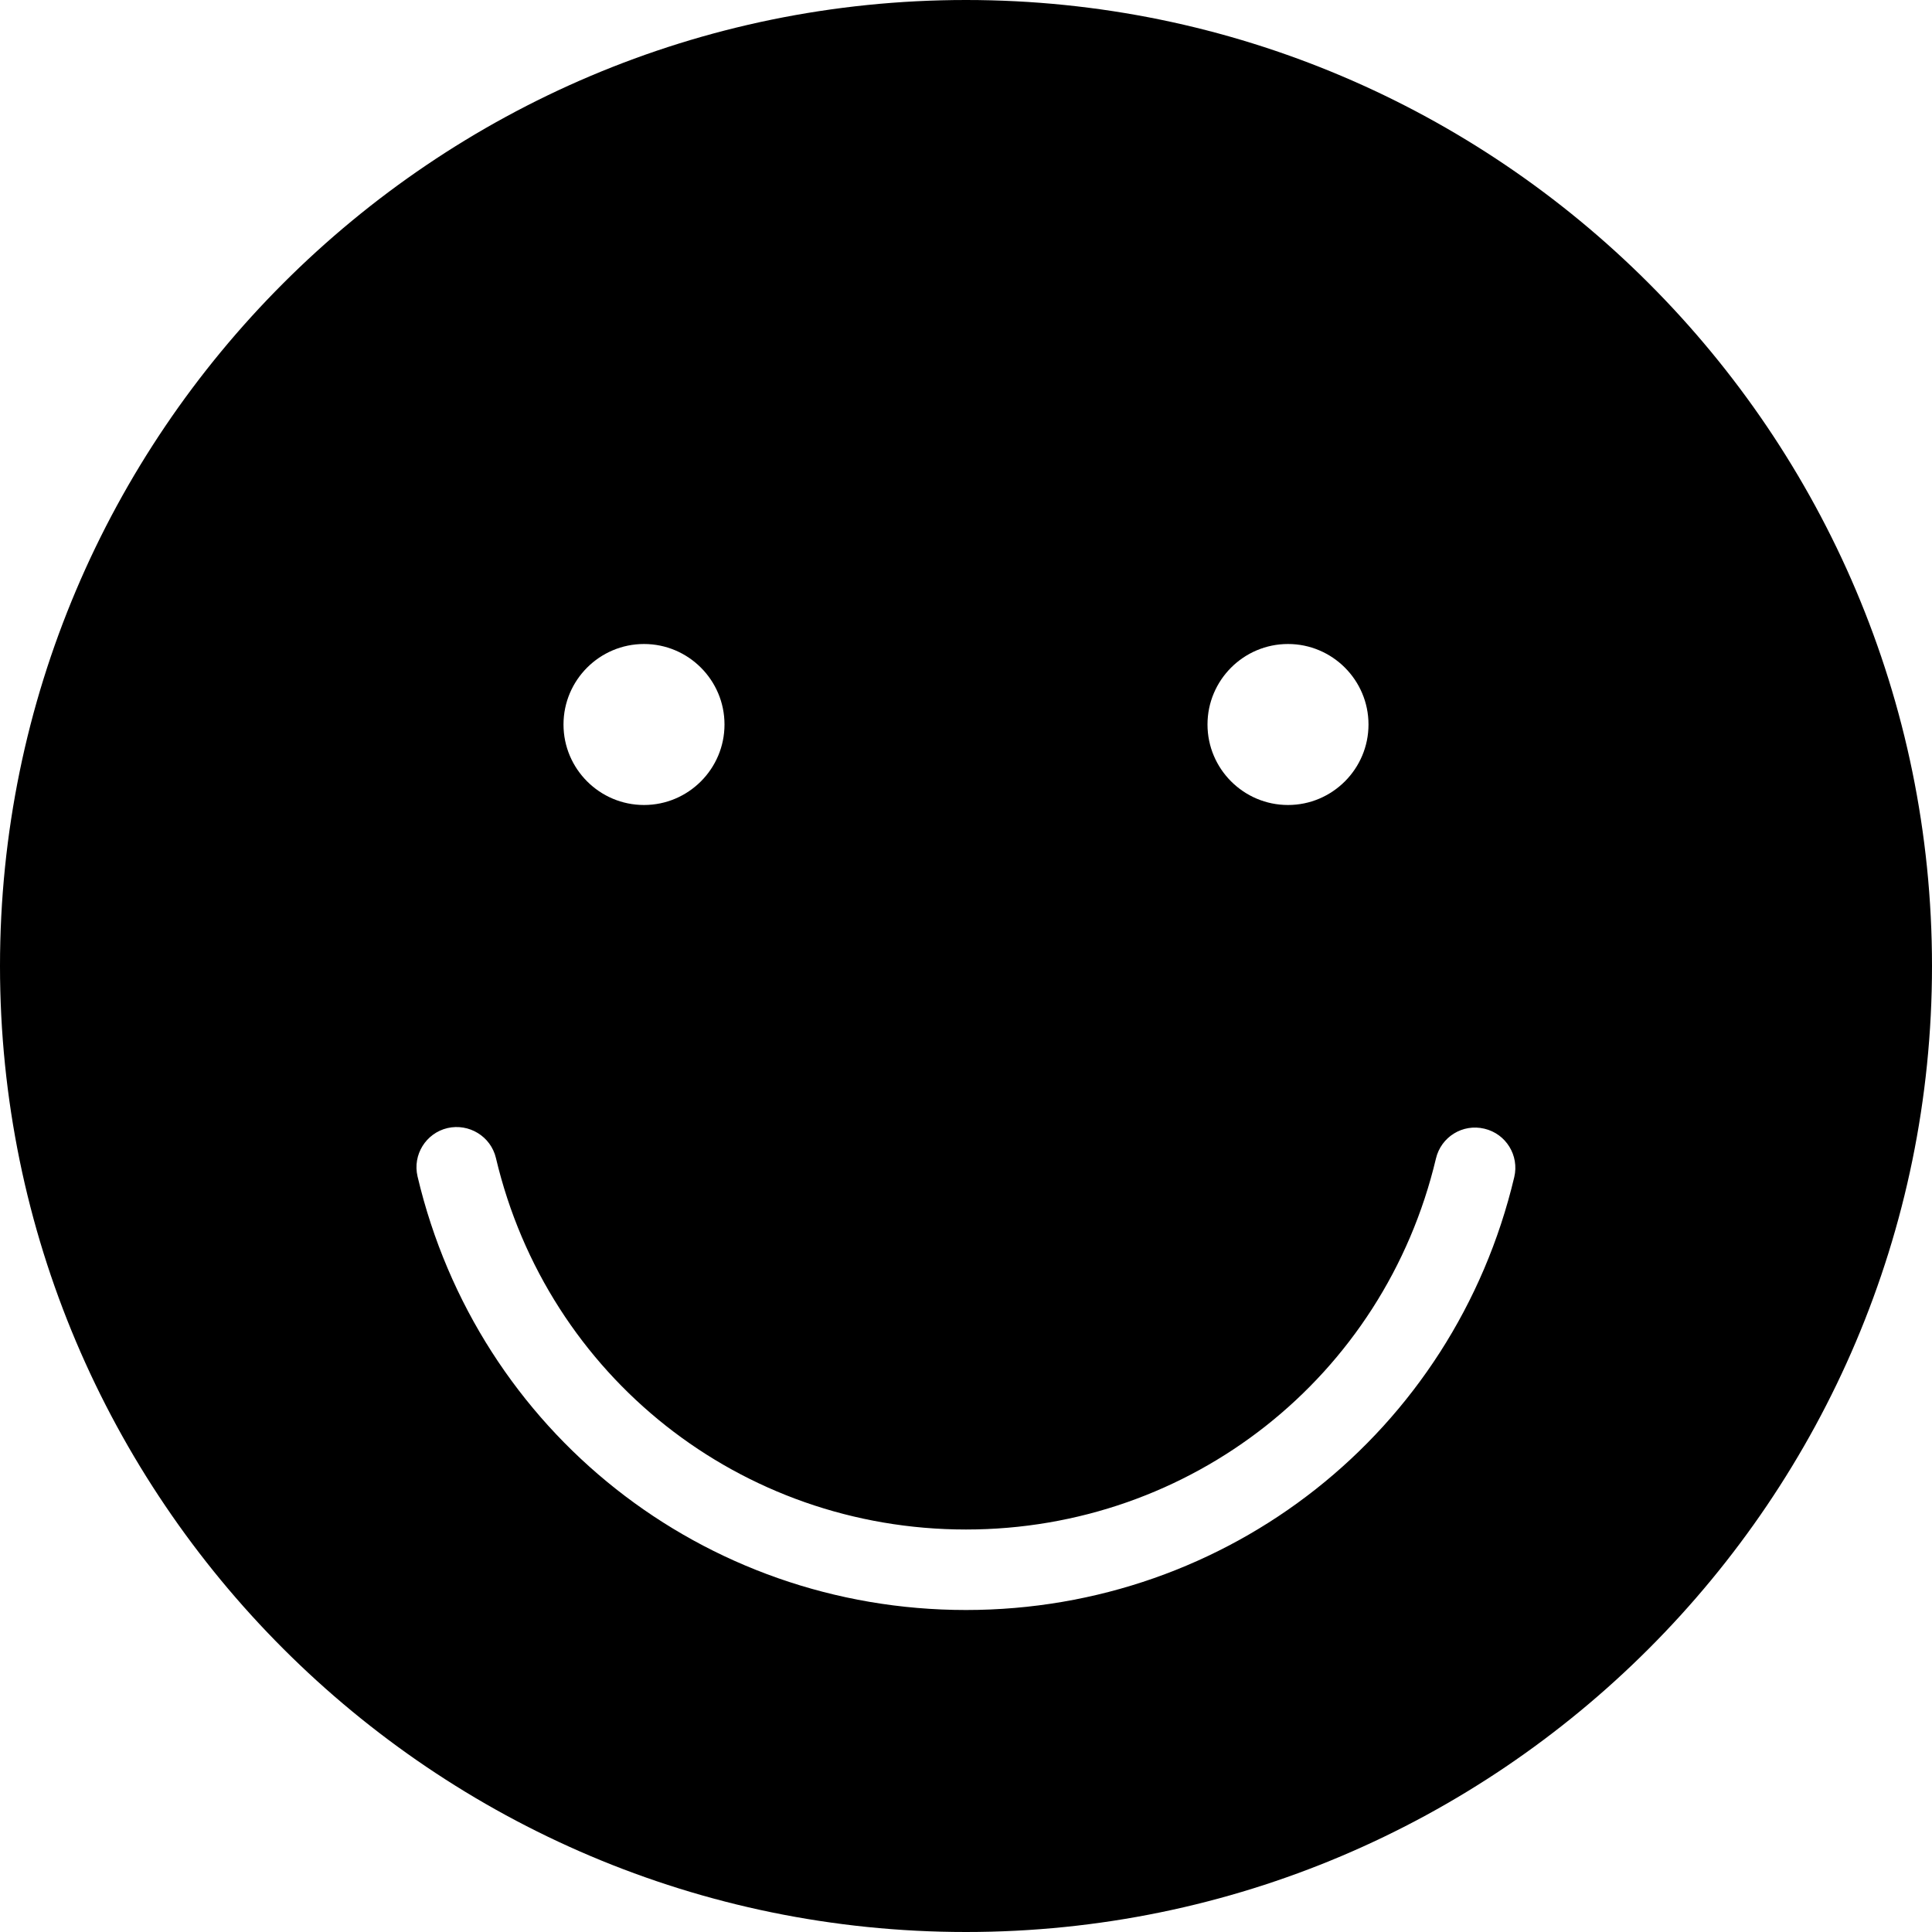 <?xml version="1.0" encoding="iso-8859-1"?>
<!-- Generator: Adobe Illustrator 19.0.0, SVG Export Plug-In . SVG Version: 6.00 Build 0)  -->
<svg version="1.1" id="Capa_1" xmlns="http://www.w3.org/2000/svg" xmlns:xlink="http://www.w3.org/1999/xlink" x="0px" y="0px"
	 viewBox="0 0 512 512" style="enable-background:new 0 0 512 512;" xml:space="preserve">
<g>
	<g>
		<path d="M256,0C114.844,0,0,114.844,0,256s114.844,256,256,256s256-114.844,256-256S397.156,0,256,0z M341.333,170.667
			c11.76,0,21.333,9.573,21.333,21.333s-9.573,21.333-21.333,21.333C329.573,213.333,320,203.76,320,192
			S329.573,170.667,341.333,170.667z M170.667,170.667c11.76,0,21.333,9.573,21.333,21.333s-9.573,21.333-21.333,21.333
			c-11.76,0-21.333-9.573-21.333-21.333S158.906,170.667,170.667,170.667z M401.292,311.958
			C385.26,379.5,325.51,426.667,256,426.667c-69.594,0-129.365-47.24-145.344-114.885c-1.354-5.729,2.198-11.479,7.938-12.833
			c5.688-1.302,11.469,2.188,12.833,7.938c13.688,57.958,64.917,98.448,124.573,98.448c59.583,0,110.792-40.427,124.542-98.313
			c1.354-5.729,7.063-9.292,12.844-7.906C399.115,300.469,402.656,306.219,401.292,311.958z"/>
	</g>
</g>
<g>
</g>
<g>
</g>
<g>
</g>
<g>
</g>
<g>
</g>
<g>
</g>
<g>
</g>
<g>
</g>
<g>
</g>
<g>
</g>
<g>
</g>
<g>
</g>
<g>
</g>
<g>
</g>
<g>
</g>
</svg>
